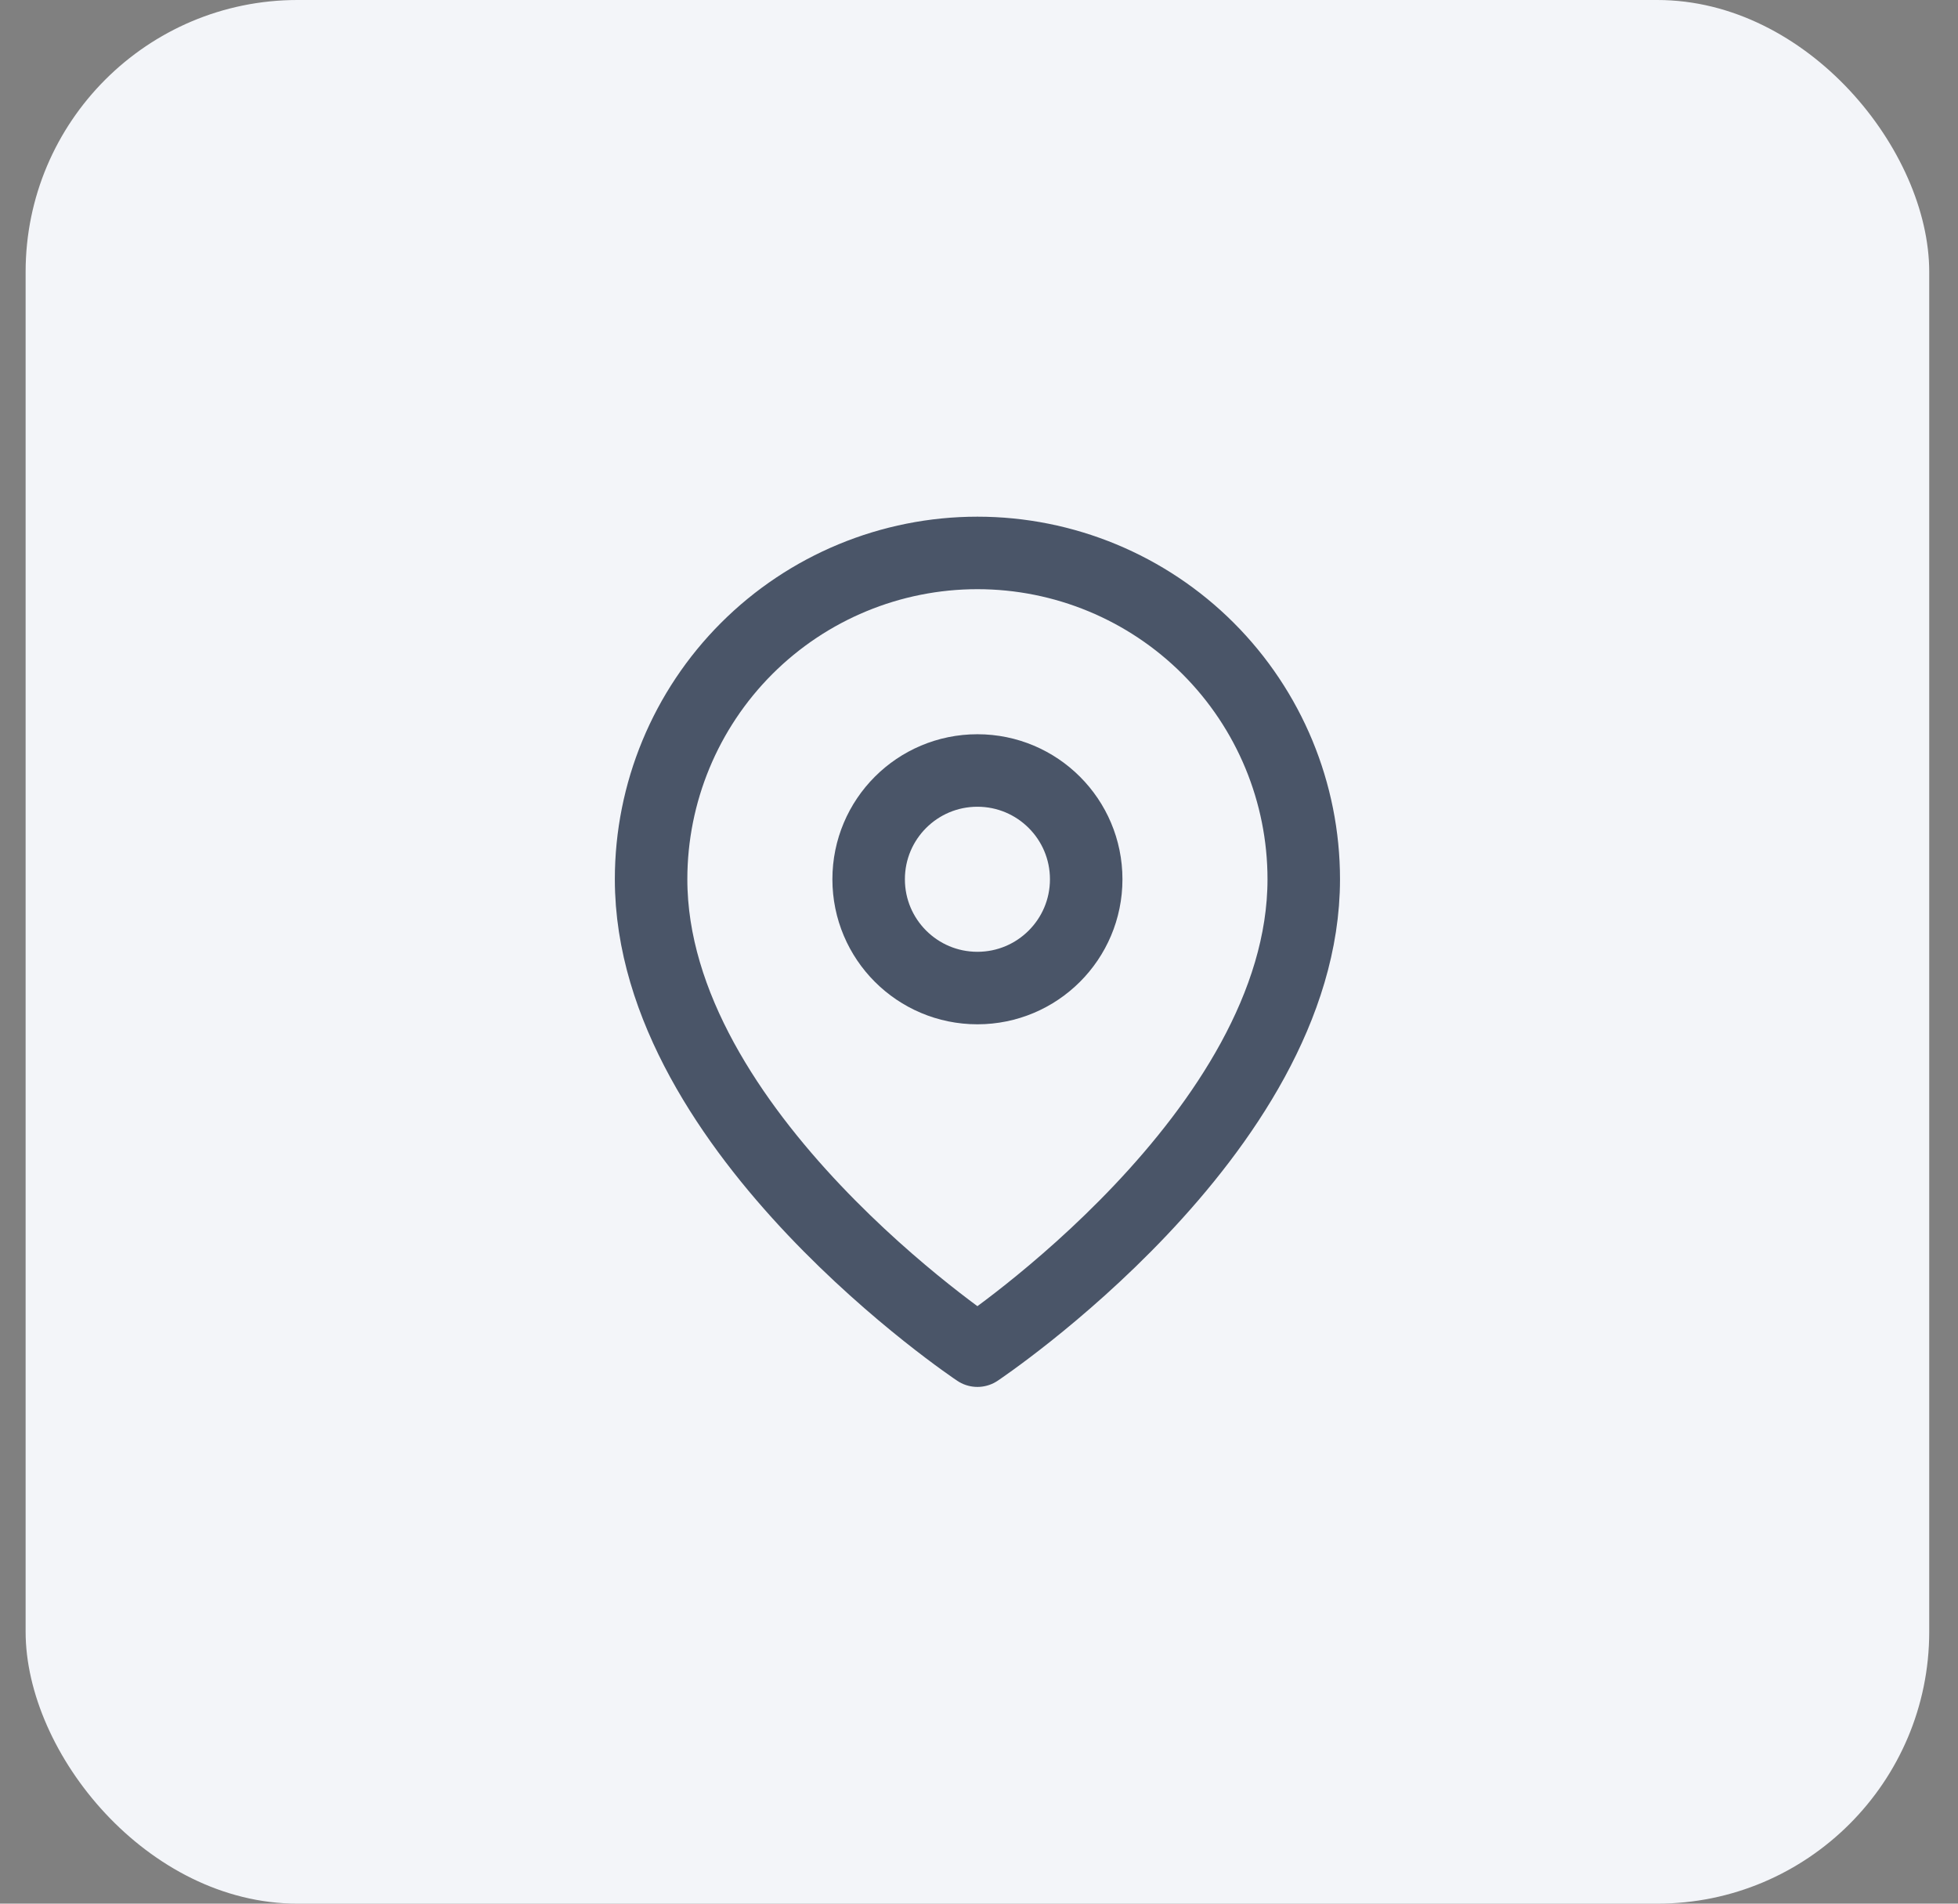 <svg width="36" height="35" viewBox="0 0 36 35" fill="none" xmlns="http://www.w3.org/2000/svg">
<rect x="0" y="0" width="36" height="35" fill="#808080" stroke="none"/>
<rect x="0.471" width="35" height="35" rx="5" fill="#F3F5F9"/>
<g clip-path="url(#clip0_0_41)">
<path d="M23.971 16.166C23.971 20.833 17.971 24.833 17.971 24.833C17.971 24.833 11.971 20.833 11.971 16.166C11.971 14.575 12.603 13.049 13.728 11.923C14.853 10.798 16.379 10.166 17.971 10.166C19.562 10.166 21.088 10.798 22.213 11.923C23.339 13.049 23.971 14.575 23.971 16.166Z" stroke="#4A5568" stroke-width="1.333" stroke-linecap="round" stroke-linejoin="round"/>
<path d="M17.971 18.166C19.075 18.166 19.971 17.271 19.971 16.166C19.971 15.061 19.075 14.166 17.971 14.166C16.866 14.166 15.971 15.061 15.971 16.166C15.971 17.271 16.866 18.166 17.971 18.166Z" stroke="#4A5568" stroke-width="1.333" stroke-linecap="round" stroke-linejoin="round"/>
</g>
<defs>
<clipPath id="clip0_0_41">
<rect width="16" height="16" fill="white" transform="translate(9.971 9.5)"/>
</clipPath>
</defs>
</svg>
